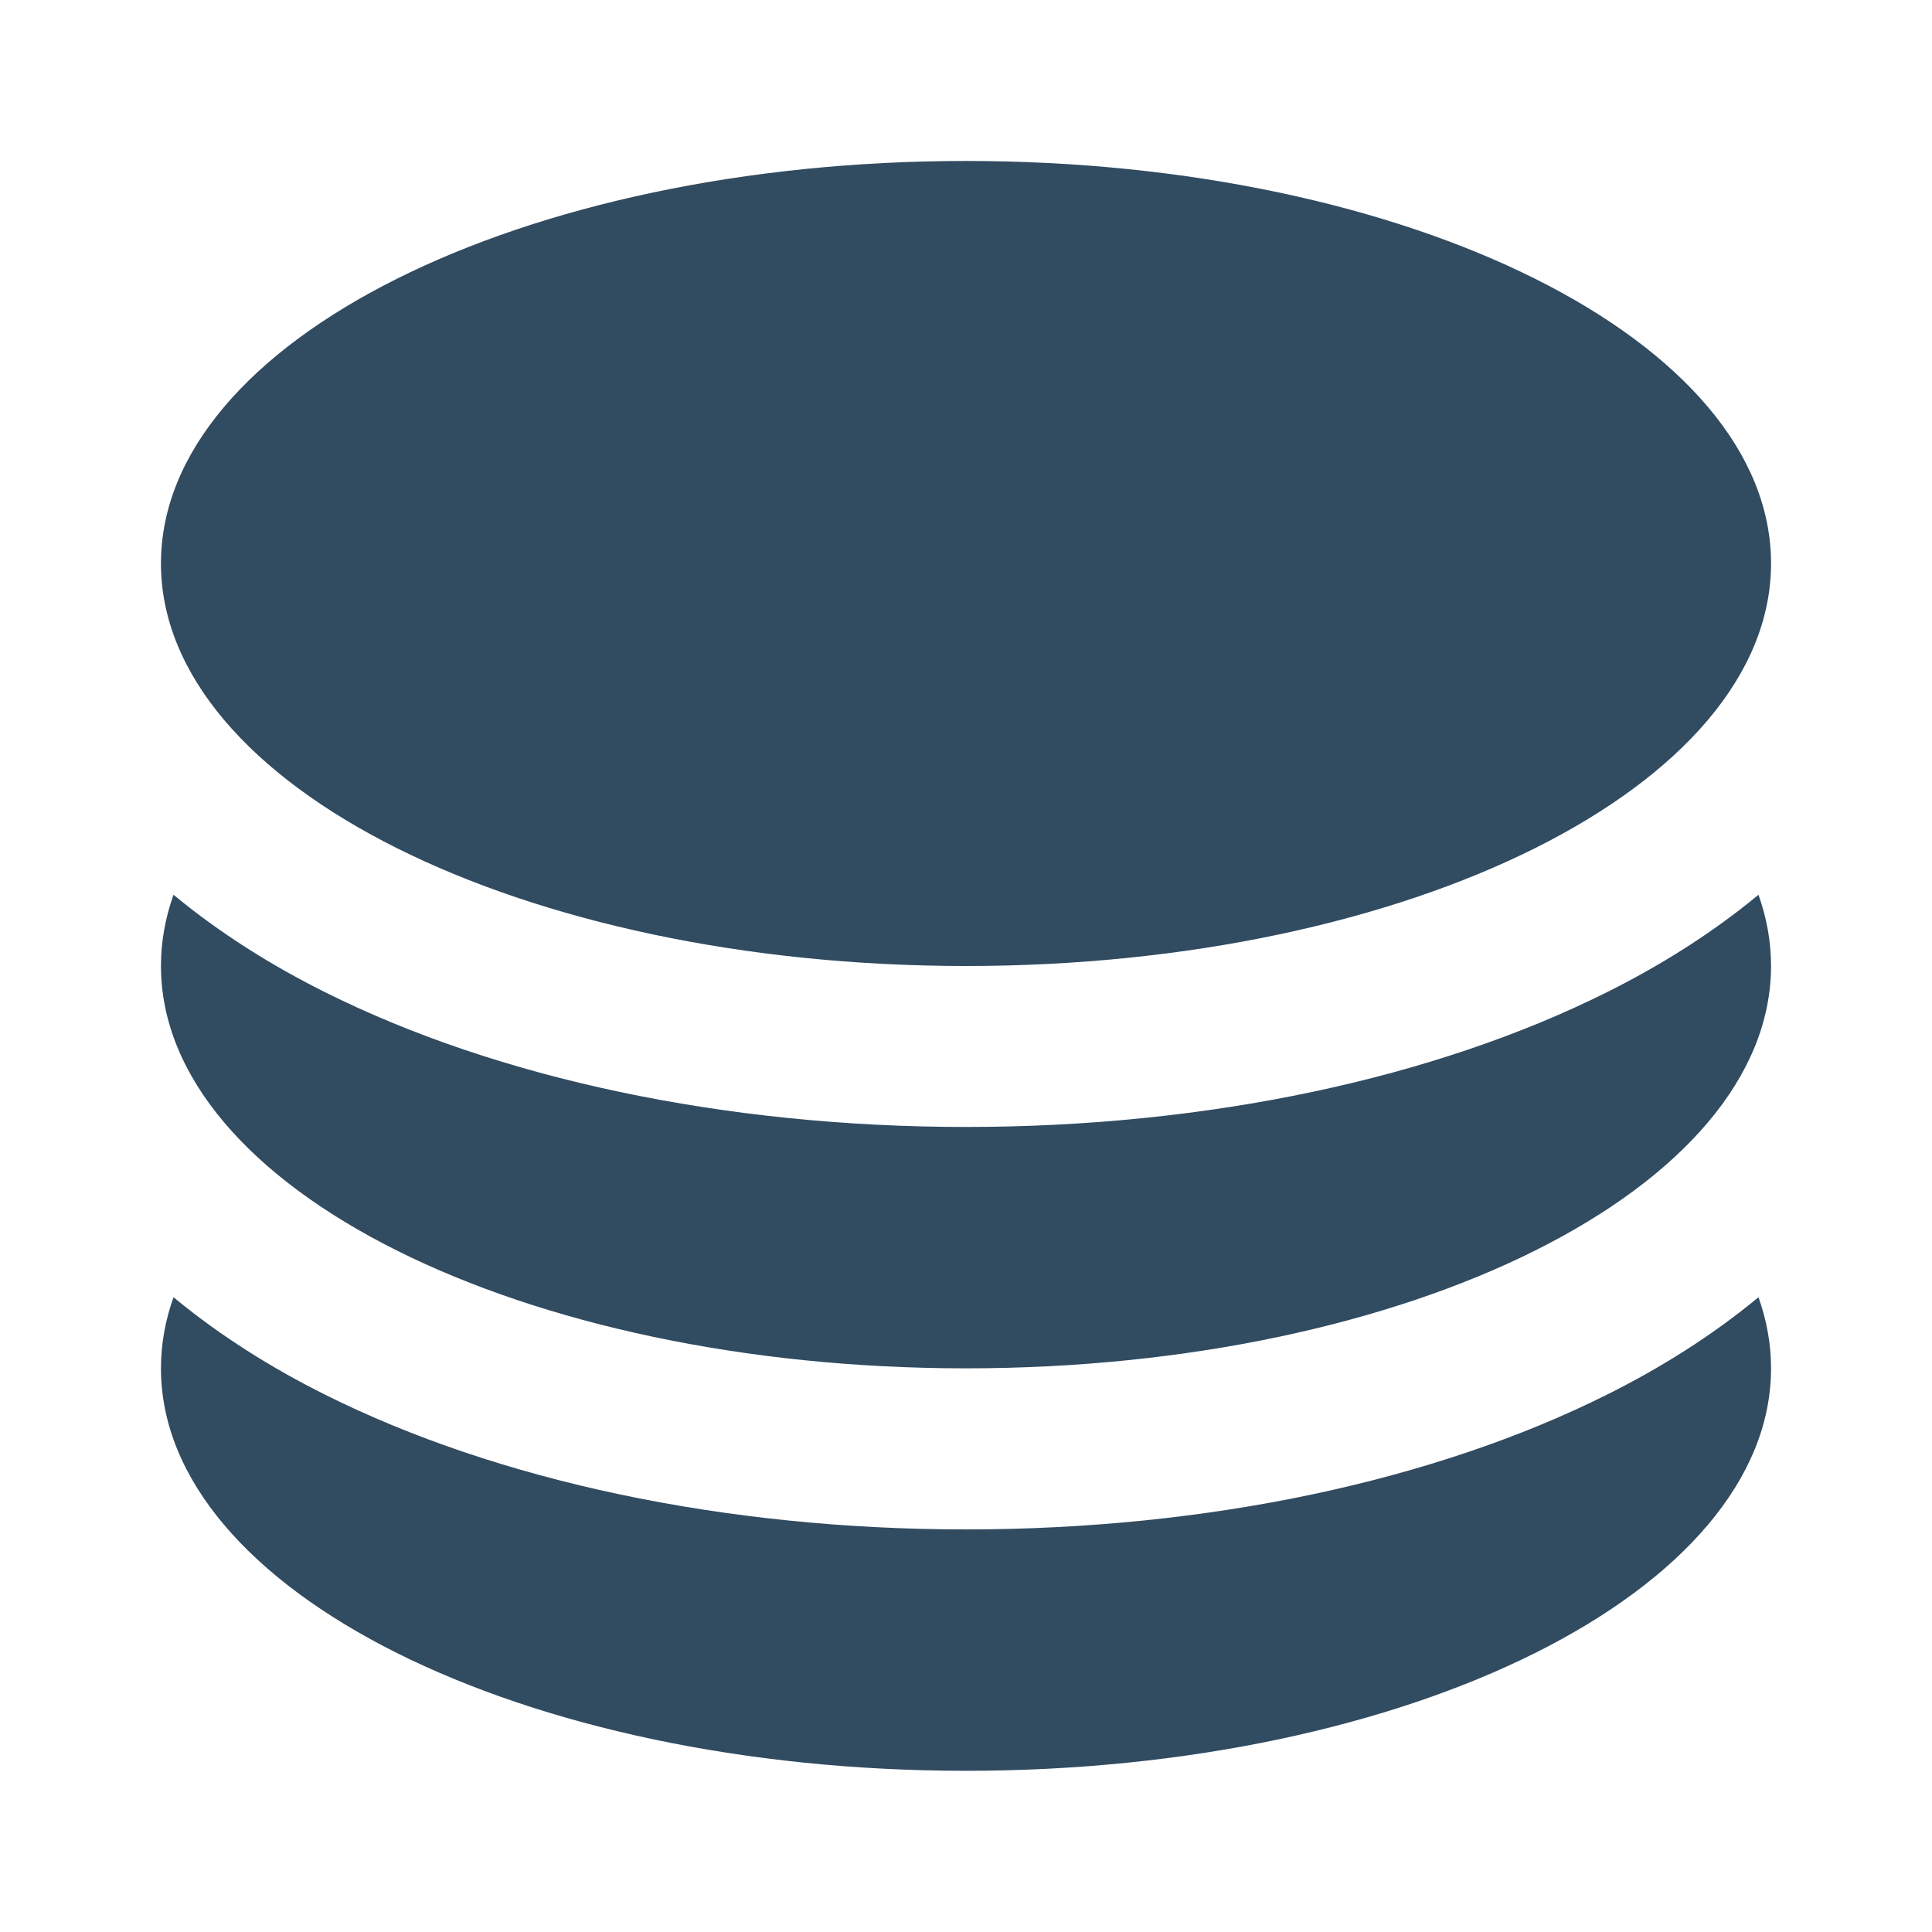 <svg width="16" height="16" viewBox="0 0 16 16" fill="none" xmlns="http://www.w3.org/2000/svg" class="styles_coinsIcon__2D2xB"><path fill-rule="evenodd" clip-rule="evenodd" d="M14.667 4.666C14.667 6.507 11.682 8 8 8C4.318 8 1.333 6.507 1.333 4.666C1.333 2.825 4.318 1.333 8 1.333C11.682 1.333 14.667 2.825 14.667 4.666ZM8 12.666C10.003 12.666 11.882 12.263 13.31 11.549C13.743 11.333 14.176 11.064 14.563 10.743C14.631 10.934 14.667 11.131 14.667 11.332C14.667 13.173 11.682 14.665 8 14.665C4.318 14.665 1.333 13.173 1.333 11.332C1.333 11.131 1.369 10.934 1.437 10.743C1.824 11.064 2.257 11.333 2.69 11.549C4.118 12.263 5.997 12.666 8 12.666ZM13.31 8.216C11.882 8.93 10.003 9.333 8 9.333C5.997 9.333 4.118 8.93 2.69 8.216C2.257 8 1.824 7.731 1.437 7.41C1.369 7.601 1.333 7.798 1.333 7.999C1.333 9.84 4.318 11.332 8 11.332C11.682 11.332 14.667 9.84 14.667 7.999C14.667 7.798 14.631 7.601 14.563 7.41C14.176 7.731 13.743 8 13.31 8.216Z" fill="#314B61"></path></svg>